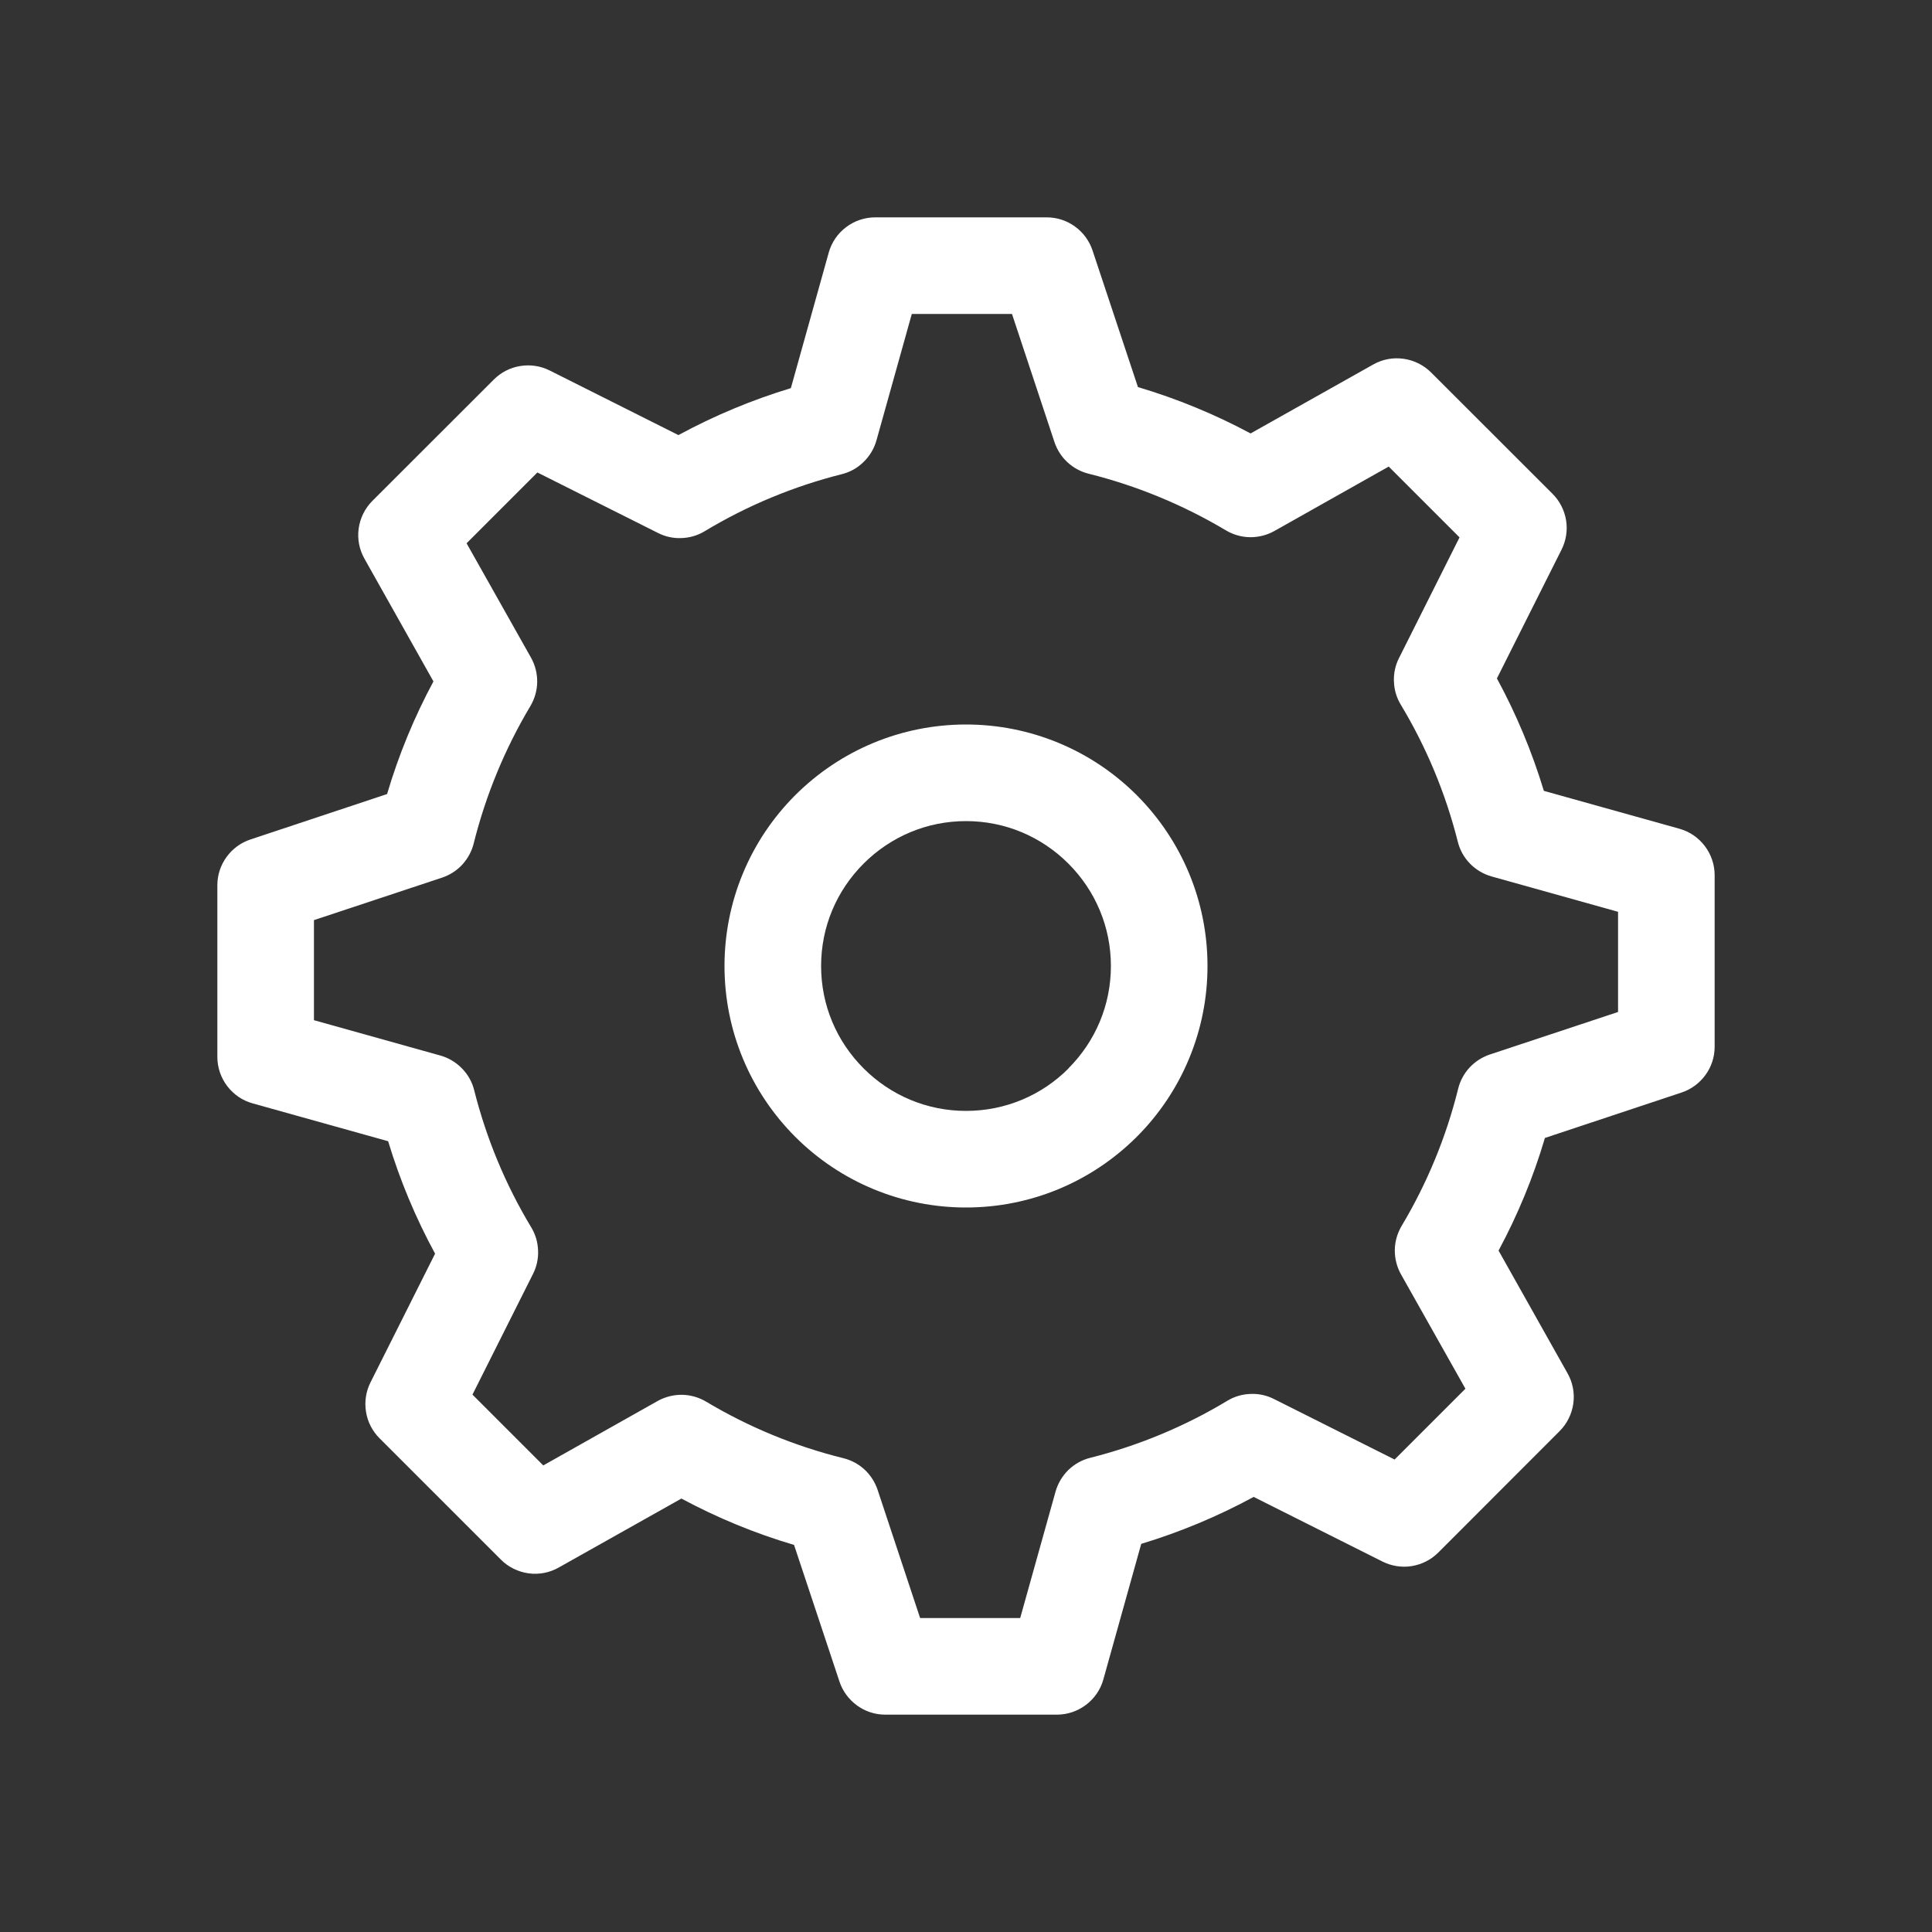 <svg width="20" height="20" viewBox="0 0 20 20" fill="none" xmlns="http://www.w3.org/2000/svg">
<rect x="0" y="0" width="20" height="20" fill="#333333" stroke="none"/>
<path fill-rule="evenodd" clip-rule="evenodd" d="M8.232 11.768C8.464 12 8.74 12.185 9.043 12.31C9.346 12.436 9.672 12.5 10 12.5C10.672 12.5 11.302 12.233 11.768 11.768C12 11.536 12.185 11.26 12.31 10.957C12.436 10.654 12.5 10.328 12.5 10C12.5 9.328 12.233 8.698 11.768 8.232C11.536 8 11.26 7.815 10.957 7.69C10.654 7.564 10.328 7.5 10 7.5C9.328 7.5 8.698 7.767 8.232 8.232C8 8.464 7.815 8.74 7.69 9.043C7.564 9.346 7.5 9.672 7.5 10C7.5 10.672 7.767 11.302 8.232 11.768ZM11.061 11.061C10.781 11.341 10.404 11.5 10 11.5C9.596 11.5 9.22 11.34 8.94 11.06C8.66 10.78 8.5 10.405 8.5 10C8.5 9.595 8.66 9.22 8.94 8.94C9.22 8.66 9.596 8.5 10 8.5C10.404 8.5 10.78 8.66 11.06 8.94C11.34 9.22 11.5 9.596 11.5 10C11.5 10.404 11.34 10.78 11.06 11.06L11.061 11.061Z" fill="white"/>
<path fill-rule="evenodd" clip-rule="evenodd" d="M14.216 3.773L12.946 4.487C12.575 4.288 12.184 4.127 11.78 4.007L11.31 2.593C11.277 2.493 11.213 2.406 11.128 2.345C11.043 2.283 10.941 2.25 10.836 2.25H9.06C8.951 2.25 8.845 2.286 8.758 2.352C8.671 2.418 8.608 2.51 8.579 2.615L8.187 4.018C7.784 4.14 7.394 4.303 7.023 4.504L5.69 3.835C5.596 3.788 5.49 3.772 5.386 3.789C5.282 3.805 5.186 3.855 5.112 3.929L3.855 5.185C3.778 5.262 3.728 5.363 3.713 5.471C3.698 5.579 3.719 5.689 3.773 5.784L4.487 7.054C4.288 7.424 4.127 7.814 4.007 8.22L2.593 8.69C2.493 8.723 2.406 8.787 2.345 8.872C2.283 8.957 2.25 9.059 2.25 9.164V10.941C2.25 11.05 2.286 11.156 2.352 11.243C2.418 11.33 2.51 11.393 2.615 11.422L4.018 11.814C4.14 12.219 4.303 12.608 4.504 12.978L3.835 14.311C3.788 14.405 3.772 14.511 3.789 14.615C3.805 14.719 3.855 14.815 3.929 14.889L5.185 16.145C5.262 16.222 5.363 16.272 5.471 16.287C5.579 16.302 5.689 16.281 5.784 16.227L7.054 15.513C7.424 15.712 7.814 15.873 8.22 15.993L8.69 17.407C8.723 17.507 8.787 17.593 8.872 17.655C8.957 17.717 9.059 17.75 9.164 17.75H10.941C11.05 17.75 11.156 17.714 11.243 17.648C11.33 17.582 11.393 17.49 11.422 17.385L11.814 15.982C12.217 15.86 12.607 15.697 12.978 15.496L14.311 16.165C14.405 16.212 14.511 16.229 14.615 16.212C14.719 16.195 14.815 16.146 14.889 16.072L16.145 14.815C16.222 14.738 16.272 14.637 16.287 14.529C16.302 14.421 16.281 14.311 16.227 14.216L15.513 12.946C15.712 12.576 15.873 12.186 15.993 11.78L17.407 11.31C17.507 11.277 17.593 11.213 17.655 11.128C17.717 11.043 17.75 10.941 17.75 10.836V9.06C17.75 8.951 17.714 8.845 17.648 8.758C17.582 8.671 17.49 8.608 17.385 8.579L15.982 8.187C15.86 7.784 15.697 7.393 15.496 7.023L16.165 5.69C16.212 5.596 16.229 5.49 16.212 5.386C16.195 5.282 16.146 5.186 16.072 5.112L14.815 3.856C14.738 3.779 14.637 3.729 14.529 3.714C14.421 3.699 14.311 3.719 14.216 3.773ZM13.192 5.497L14.376 4.83L15.109 5.563L14.482 6.813C14.444 6.888 14.426 6.972 14.43 7.056C14.433 7.141 14.457 7.223 14.501 7.295C14.766 7.735 14.965 8.213 15.091 8.713C15.112 8.799 15.156 8.877 15.217 8.94C15.279 9.003 15.356 9.049 15.441 9.073L16.75 9.439V10.476L15.423 10.916C15.343 10.943 15.271 10.989 15.213 11.051C15.156 11.113 15.115 11.188 15.095 11.27C14.971 11.77 14.774 12.248 14.51 12.69C14.465 12.766 14.44 12.852 14.439 12.94C14.438 13.028 14.46 13.115 14.503 13.192L15.17 14.376L14.437 15.109L13.187 14.482C13.112 14.444 13.028 14.426 12.944 14.43C12.859 14.433 12.777 14.457 12.705 14.501C12.265 14.766 11.787 14.965 11.287 15.091C11.201 15.112 11.123 15.156 11.06 15.217C10.997 15.279 10.951 15.356 10.927 15.441L10.561 16.75H9.525L9.085 15.423C9.058 15.343 9.012 15.271 8.95 15.213C8.888 15.156 8.812 15.115 8.73 15.095C8.23 14.971 7.752 14.774 7.31 14.51C7.234 14.465 7.148 14.44 7.06 14.439C6.972 14.438 6.885 14.46 6.808 14.503L5.624 15.17L4.891 14.437L5.518 13.187C5.556 13.112 5.574 13.028 5.57 12.944C5.567 12.859 5.543 12.777 5.499 12.705C5.233 12.264 5.035 11.786 4.909 11.287C4.888 11.201 4.844 11.123 4.782 11.06C4.721 10.997 4.644 10.951 4.559 10.927L3.25 10.561V9.525L4.577 9.085C4.657 9.058 4.729 9.012 4.786 8.95C4.843 8.887 4.884 8.812 4.904 8.73C5.029 8.23 5.227 7.751 5.49 7.31C5.535 7.234 5.56 7.148 5.561 7.06C5.562 6.972 5.54 6.885 5.497 6.808L4.83 5.624L5.563 4.891L6.813 5.518C6.888 5.556 6.972 5.574 7.056 5.57C7.141 5.567 7.223 5.543 7.295 5.499C7.735 5.234 8.213 5.035 8.713 4.909C8.799 4.888 8.877 4.844 8.94 4.782C9.003 4.721 9.049 4.644 9.073 4.559L9.439 3.25H10.476L10.916 4.577C10.943 4.657 10.989 4.729 11.051 4.786C11.113 4.843 11.188 4.884 11.27 4.904C11.77 5.029 12.249 5.227 12.69 5.49C12.766 5.535 12.852 5.56 12.94 5.561C13.028 5.562 13.115 5.54 13.192 5.497Z" fill="white"/>
</svg>
